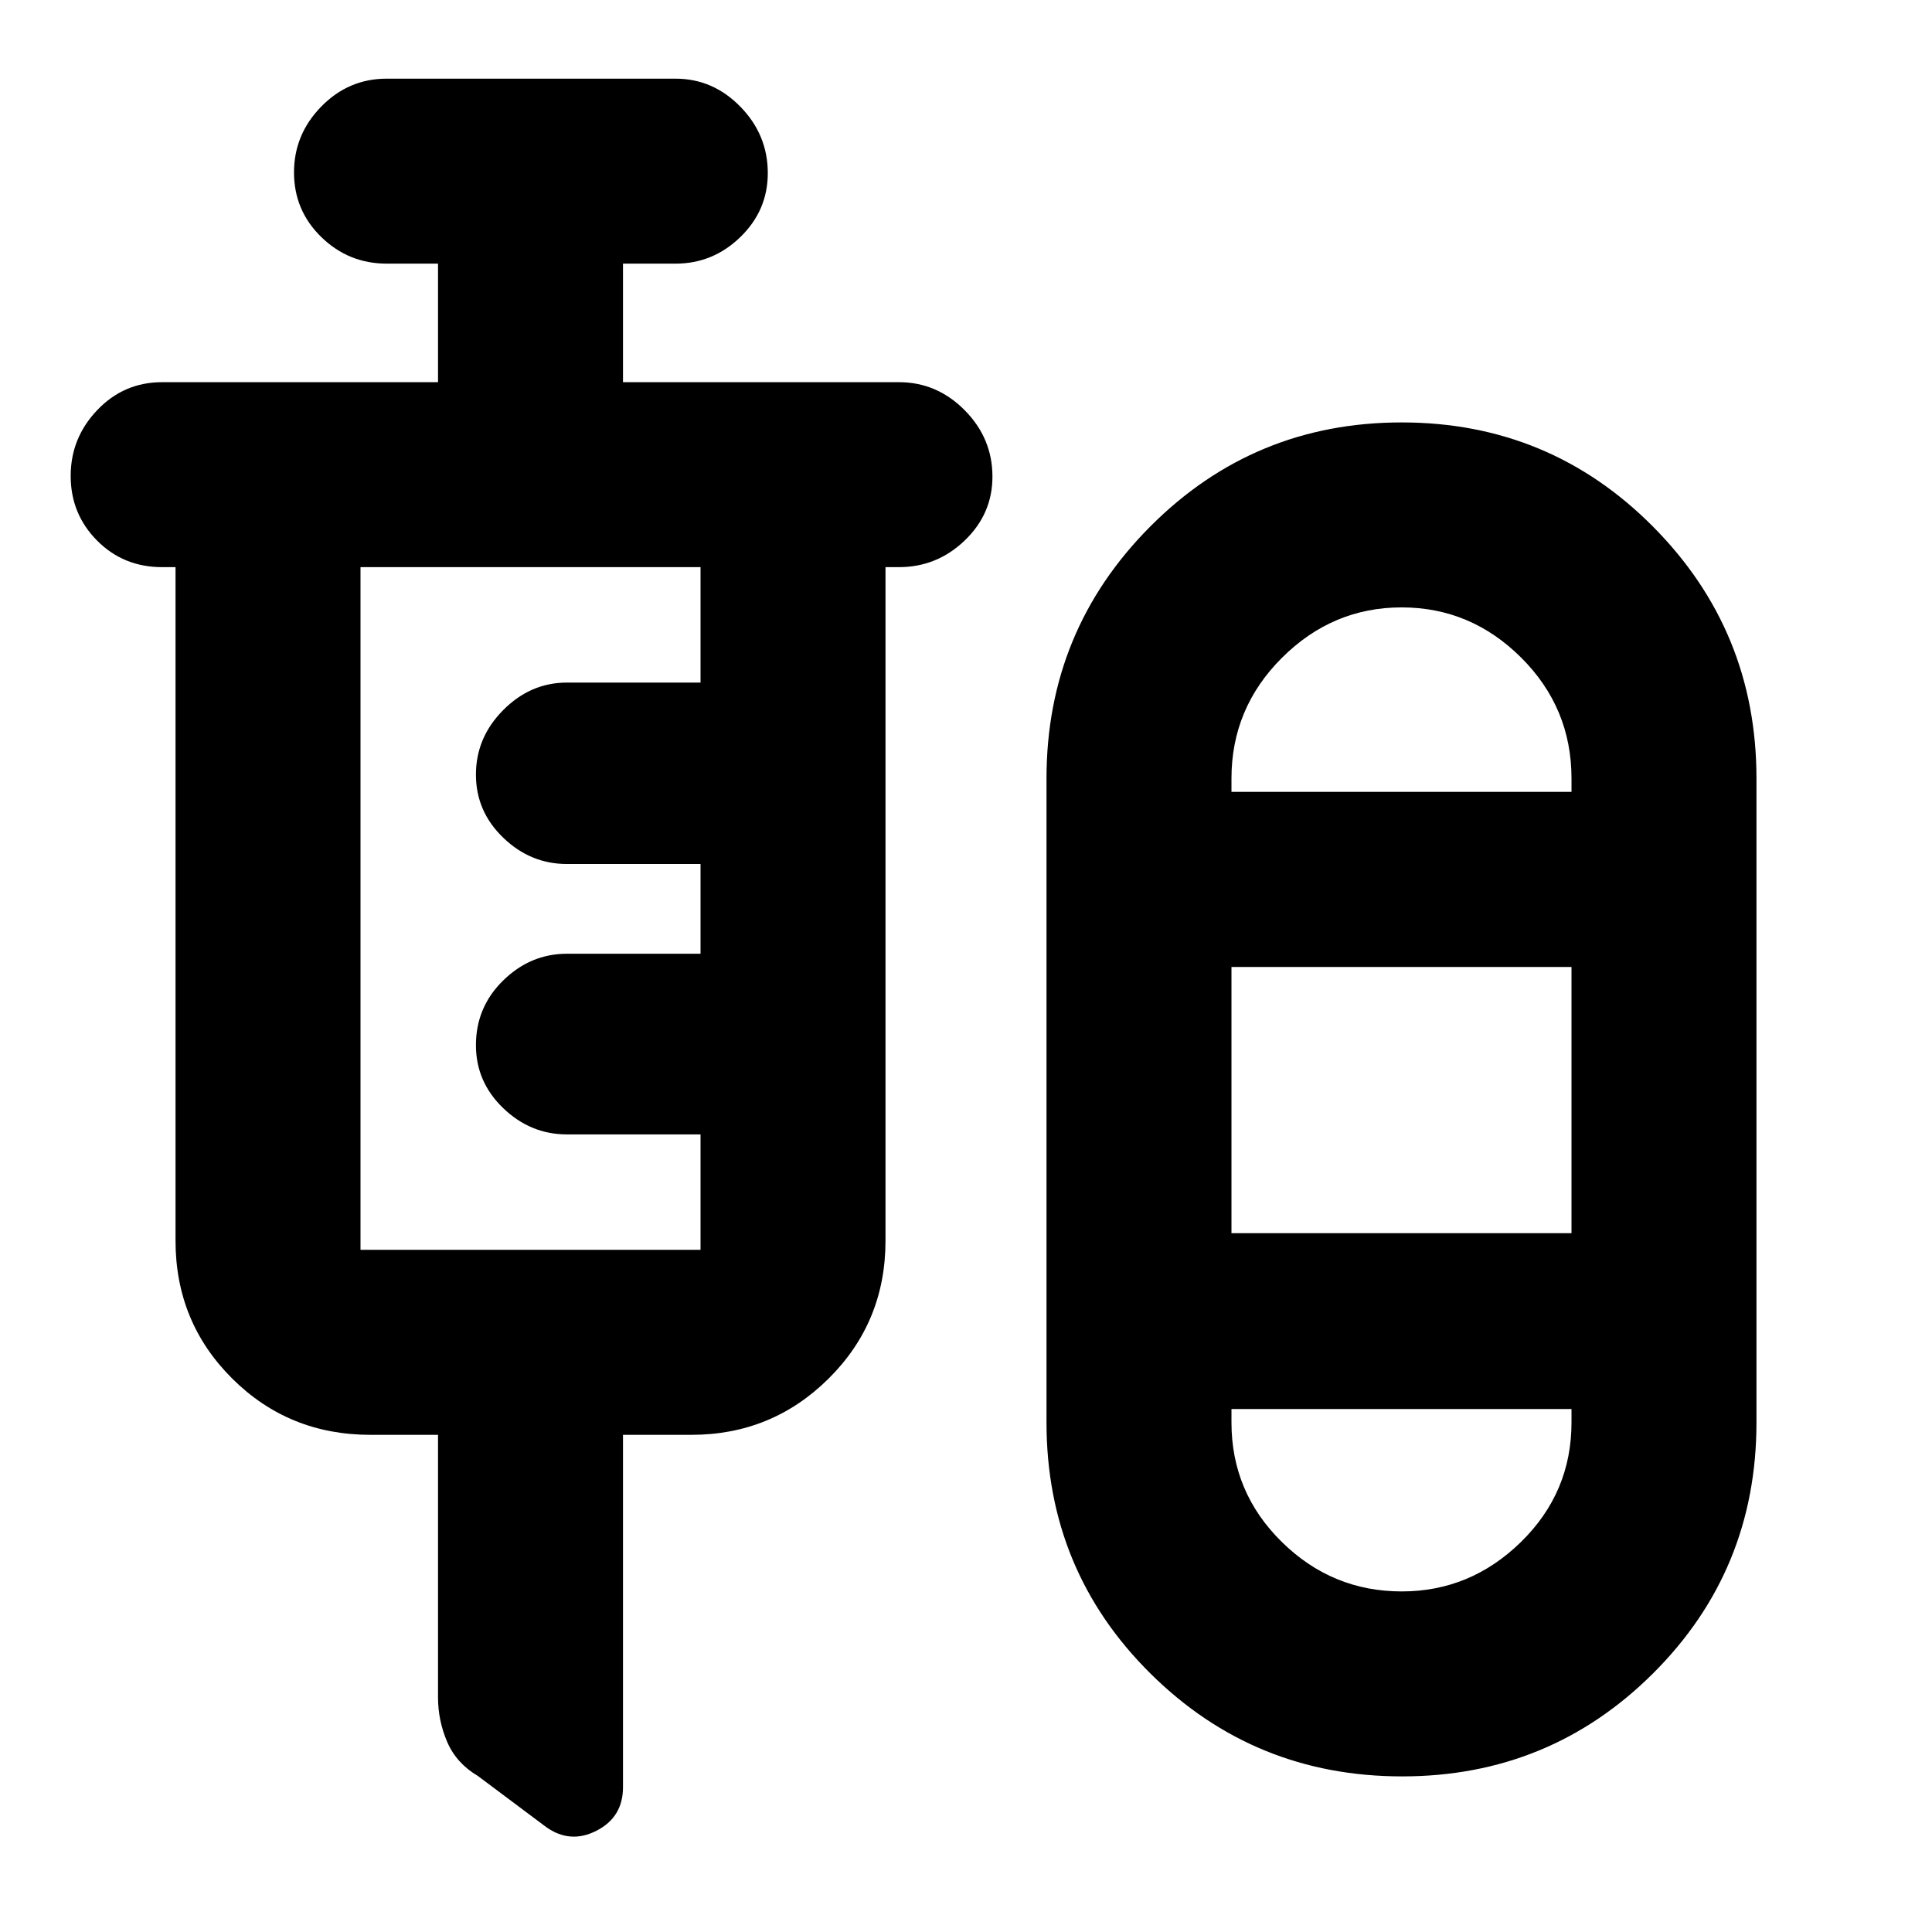 <svg xmlns="http://www.w3.org/2000/svg" height="40" viewBox="0 -960 960 960" width="40"><path d="M217.65-247.04h-33.62q-40.57 0-68.69-28.01-28.12-28.01-28.12-68.43v-334.71h-6.67q-19.22 0-32.33-13.22-13.1-13.22-13.1-32.11 0-18.88 13.22-32.73 13.22-13.85 32.21-13.85h137.1V-829h-25.46q-18.99 0-32.55-13.22-13.55-13.22-13.55-32.11 0-18.88 13.55-32.73 13.56-13.85 32.46-13.85h143.6q18.57 0 32.19 13.93 13.62 13.94 13.62 32.99 0 18.55-13.62 31.77Q354.27-829 335.7-829h-26.14v58.9h137.11q18.86 0 32.67 13.93 13.8 13.94 13.8 32.99 0 18.55-13.8 31.77-13.81 13.22-32.67 13.22H440v334.71q0 40.42-28.21 68.43-28.2 28.01-68.22 28.01h-34.01V-71.9q0 14.8-13.11 21.55-13.11 6.74-25.14-1.85l-33.86-25.34q-10.66-6.28-15.23-16.89-4.57-10.62-4.57-22.15v-130.46ZM696.72-77.32q-73.55 0-125.13-51.18Q520-179.68 520-253.19v-320q0-73.39 51.51-125.15 51.52-51.76 124.97-51.76 73.45 0 124.88 51.76 51.42 51.76 51.42 125.15v320q0 73.51-51.39 124.69Q770-77.32 696.72-77.32ZM179.13-338.96h168.96v-57.36h-66.38q-18.09 0-31.65-13.03-13.57-13.03-13.57-31.3 0-18.94 13.57-32.19 13.56-13.25 31.65-13.25h66.38v-44.59h-66.38q-18.09 0-31.65-13.06-13.57-13.05-13.57-31.35 0-18.45 13.57-32.09 13.56-13.65 31.65-13.65h66.38v-57.36H179.13v339.23Zm517.33-319.23q-34.33 0-59.44 25.02-25.11 25.01-25.11 59.98v6.67h168.96v-6.67q0-35.14-25.04-60.07t-59.37-24.93Zm-84.55 310.94h168.96v-132.26H611.91v132.26Zm84.6 178.02q34.14 0 59.25-24.57t25.11-59.39v-6.67H611.91v6.67q0 34.77 25 59.36 24.99 24.6 59.6 24.6Zm.4-397.29Zm0 306.66Z"/></svg>